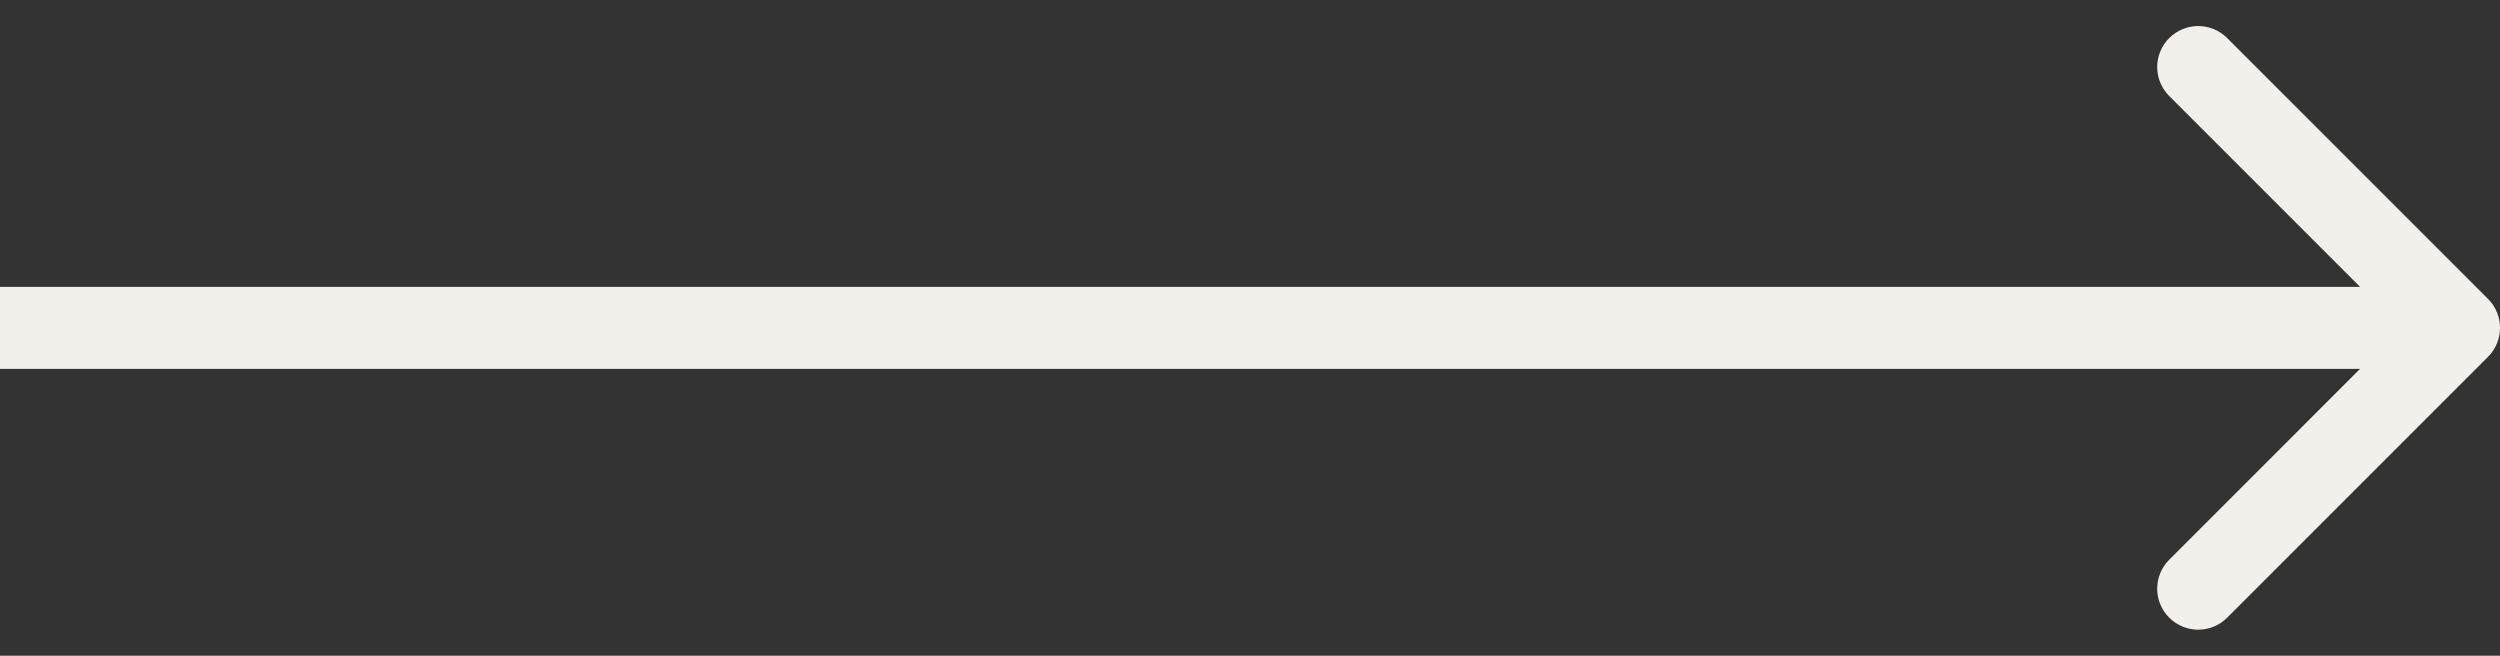 <svg width="61" height="16" viewBox="0 0 61 16" fill="none" xmlns="http://www.w3.org/2000/svg">
<rect x="0" y="0" width="61" height="16" fill="#333333" stroke="none"/>
<path d="M60.707 8.707C61.098 8.317 61.098 7.683 60.707 7.293L54.343 0.929C53.953 0.538 53.319 0.538 52.929 0.929C52.538 1.319 52.538 1.953 52.929 2.343L58.586 8L52.929 13.657C52.538 14.047 52.538 14.681 52.929 15.071C53.319 15.462 53.953 15.462 54.343 15.071L60.707 8.707ZM-8.74228e-08 9L60 9L60 7L8.74228e-08 7L-8.74228e-08 9Z" fill="#F3F0EB"/>
</svg>
